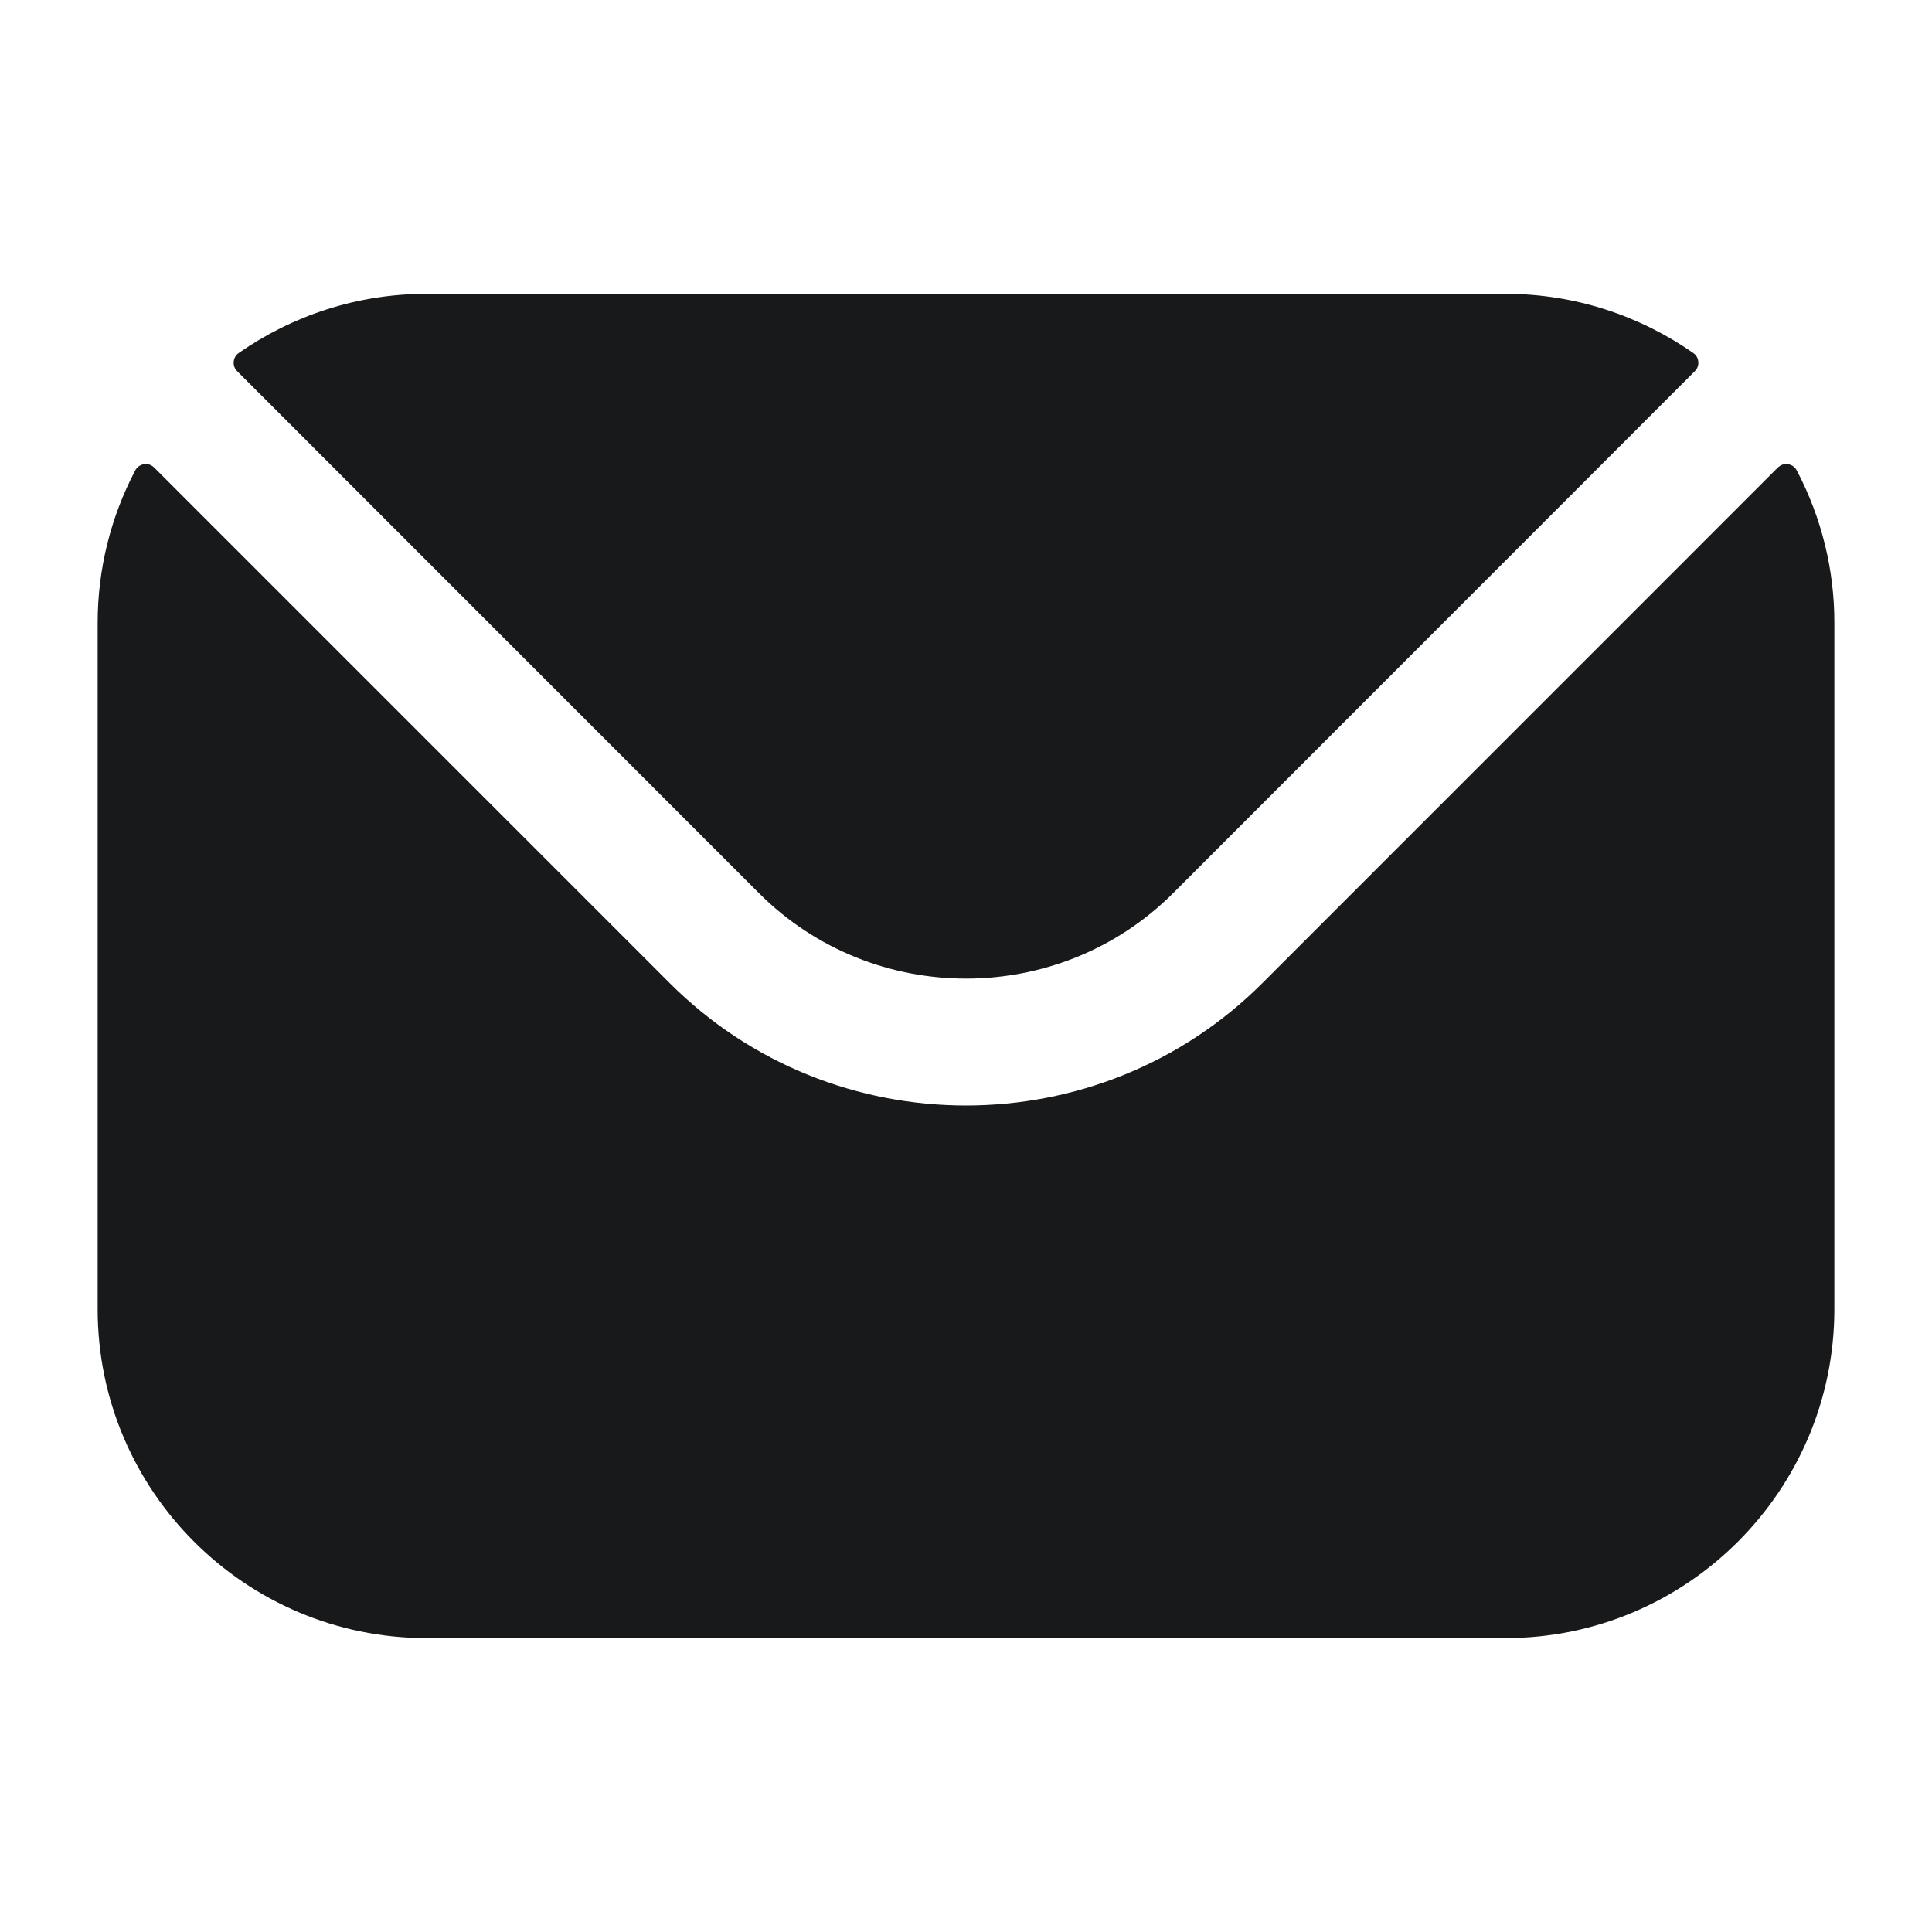<svg width="24" height="24" viewBox="0 0 24 24" fill="none" xmlns="http://www.w3.org/2000/svg">
<g id="Frame">
<g id="Group">
<path id="Vector" fill-rule="evenodd" clip-rule="evenodd" d="M2.946 4.611L9.43 11.097C10.844 12.509 13.155 12.51 14.571 11.097L21.054 4.611C21.07 4.595 21.081 4.577 21.089 4.557C21.096 4.536 21.099 4.515 21.097 4.493C21.095 4.472 21.089 4.451 21.078 4.432C21.067 4.413 21.052 4.397 21.034 4.385C20.373 3.924 19.568 3.65 18.702 3.65H5.298C4.432 3.65 3.627 3.924 2.966 4.385C2.948 4.397 2.933 4.413 2.922 4.432C2.911 4.451 2.905 4.472 2.903 4.493C2.901 4.515 2.904 4.536 2.911 4.557C2.919 4.577 2.93 4.595 2.946 4.611ZM1.213 7.736C1.213 7.077 1.373 6.427 1.68 5.844C1.69 5.824 1.706 5.806 1.725 5.792C1.744 5.779 1.765 5.77 1.788 5.767C1.811 5.763 1.835 5.765 1.857 5.772C1.879 5.78 1.899 5.792 1.915 5.808L8.317 12.21C10.344 14.24 13.655 14.241 15.684 12.21L22.085 5.808C22.102 5.792 22.122 5.78 22.143 5.772C22.166 5.765 22.189 5.763 22.212 5.767C22.235 5.77 22.257 5.779 22.275 5.792C22.294 5.806 22.31 5.824 22.32 5.844C22.627 6.427 22.788 7.077 22.787 7.736V16.264C22.787 18.518 20.953 20.349 18.702 20.349H5.298C3.047 20.349 1.213 18.518 1.213 16.264V7.736Z" fill="#18191B"/>
</g>
</g>
</svg>
